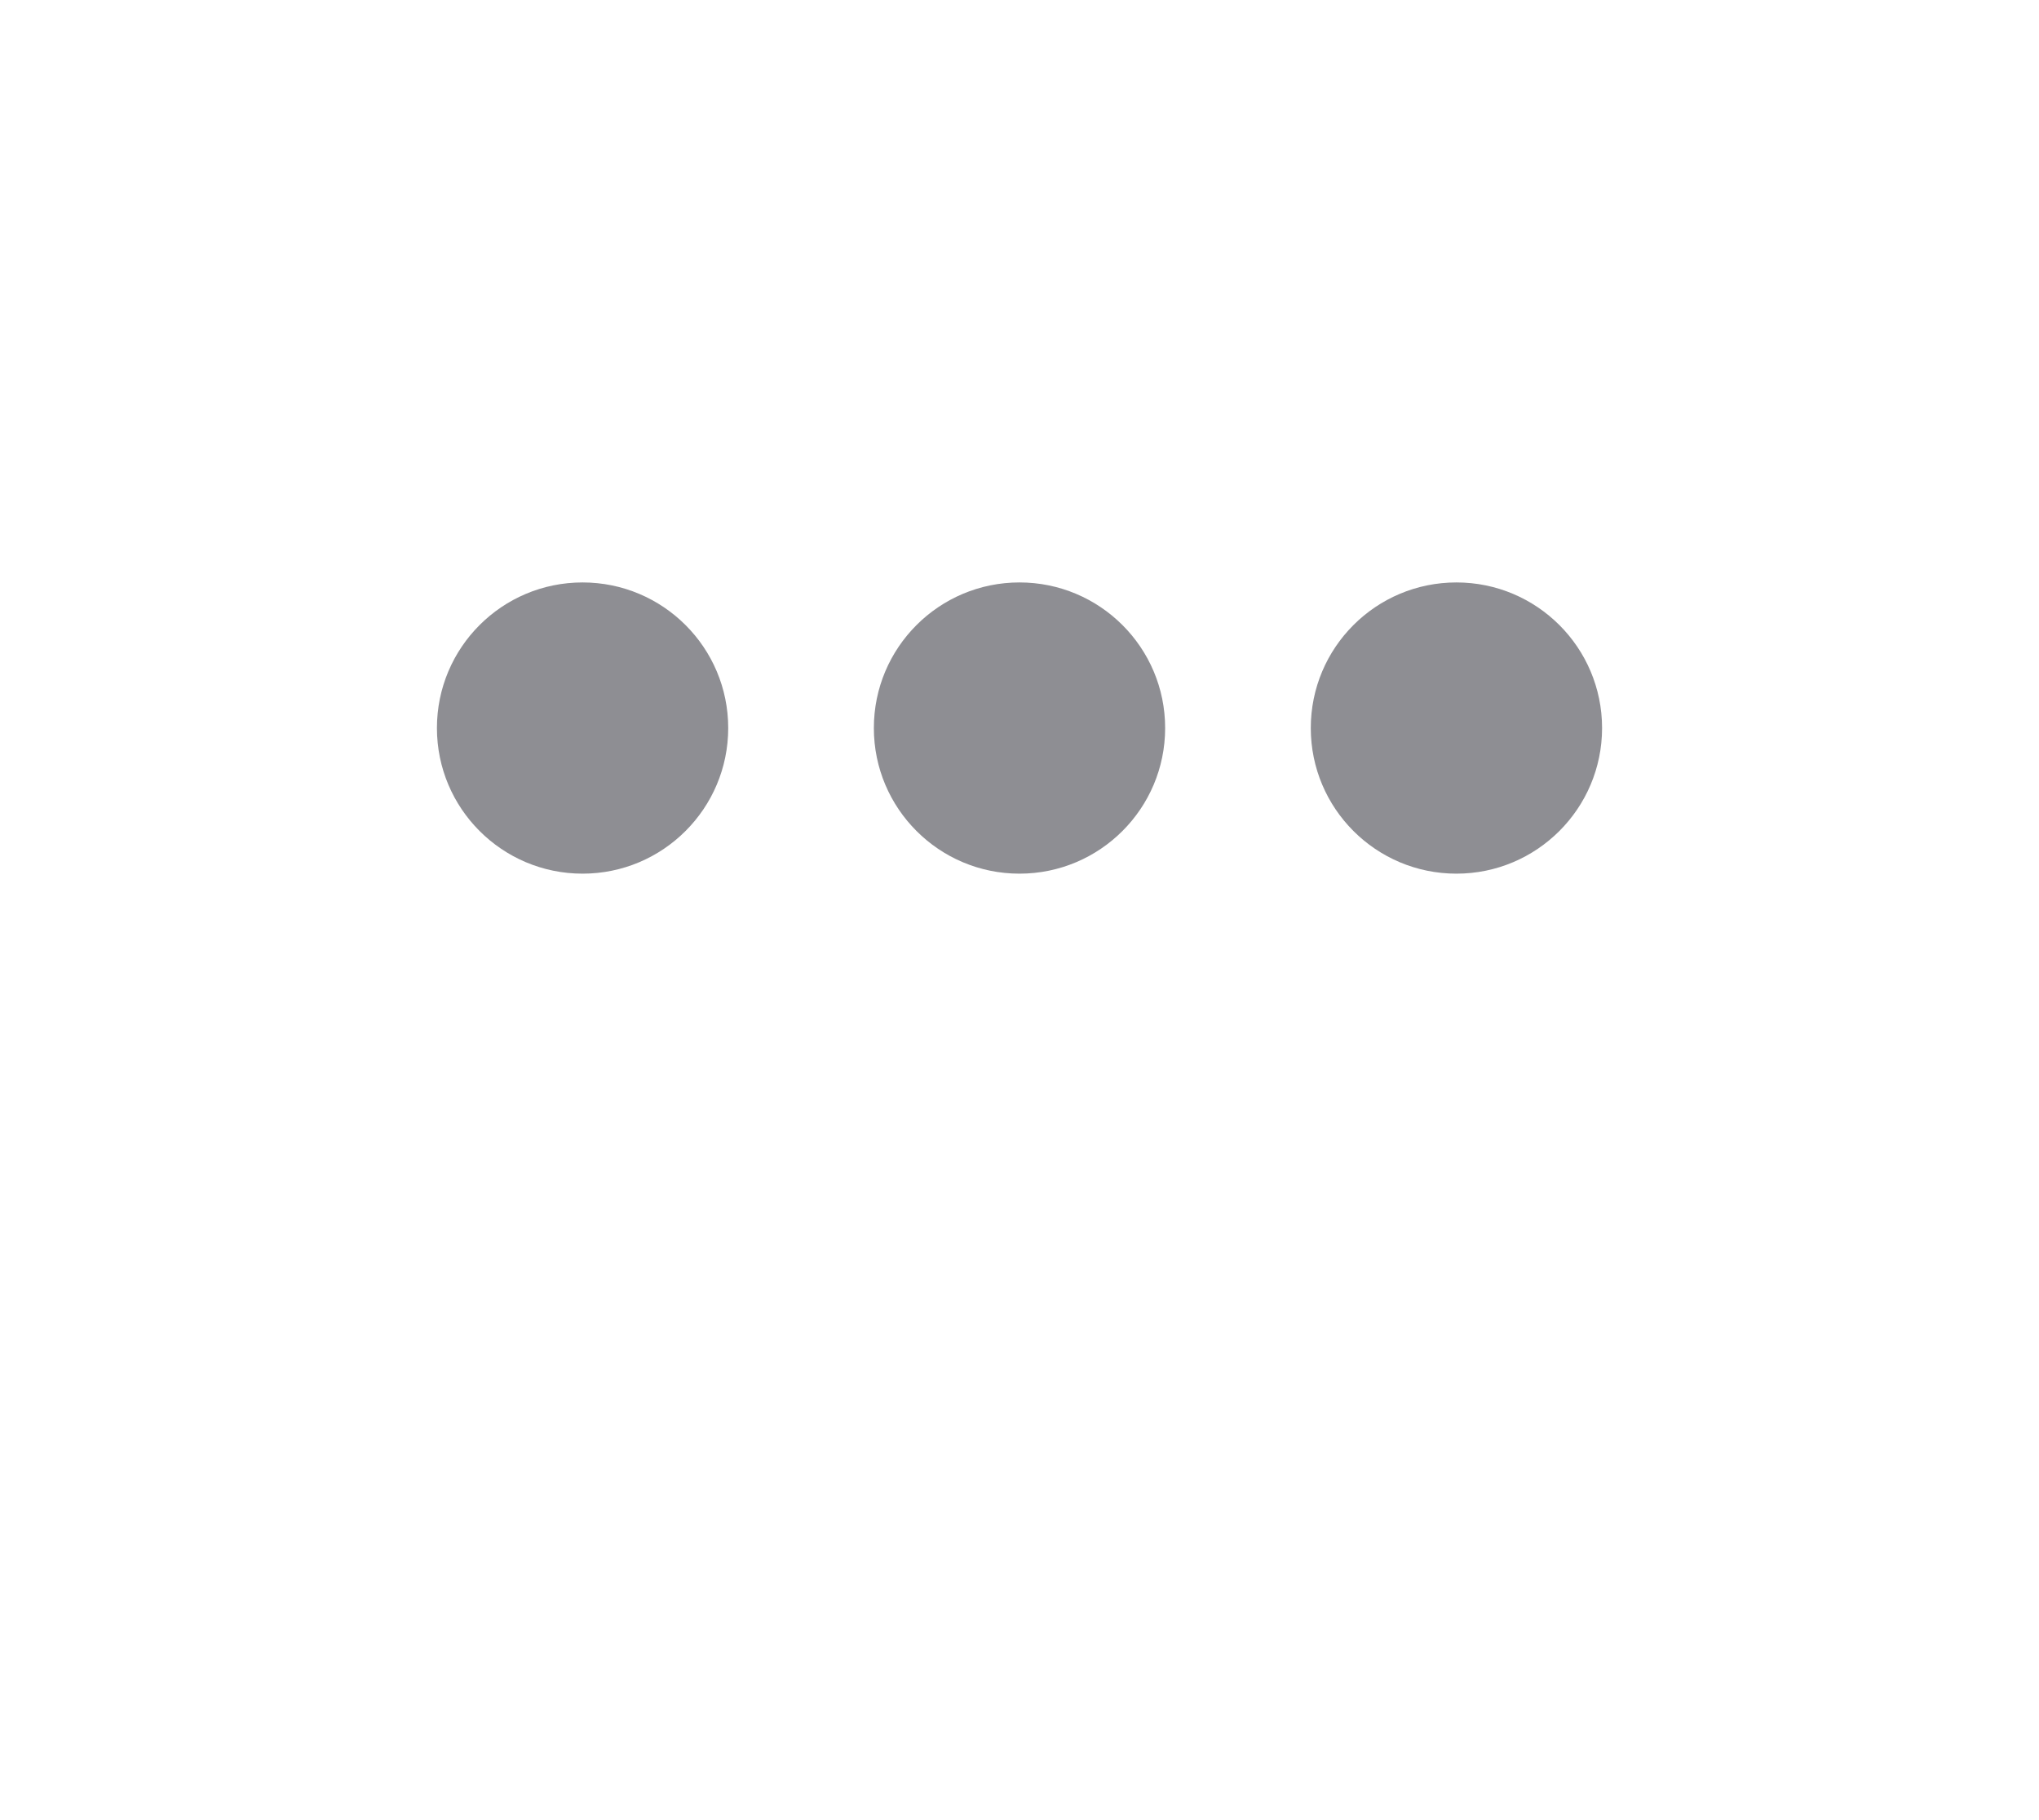 <svg width="28" height="25" viewBox="0 0 28 25" fill="none" xmlns="http://www.w3.org/2000/svg">
<path fill-rule="evenodd" clip-rule="evenodd" d="M8 12C9.104 12 10 11.104 10 10C10 8.895 9.104 8 8 8C6.895 8 6 8.895 6 10C6 11.104 6.895 12 8 12Z" fill="#8E8E93"/>
<path fill-rule="evenodd" clip-rule="evenodd" d="M14 12C15.104 12 16 11.104 16 10C16 8.895 15.104 8 14 8C12.895 8 12 8.895 12 10C12 11.104 12.895 12 14 12Z" fill="#8E8E93"/>
<path fill-rule="evenodd" clip-rule="evenodd" d="M20 12C21.104 12 22 11.104 22 10C22 8.895 21.104 8 20 8C18.895 8 18 8.895 18 10C18 11.104 18.895 12 20 12Z" fill="#8E8E93"/>
</svg>
